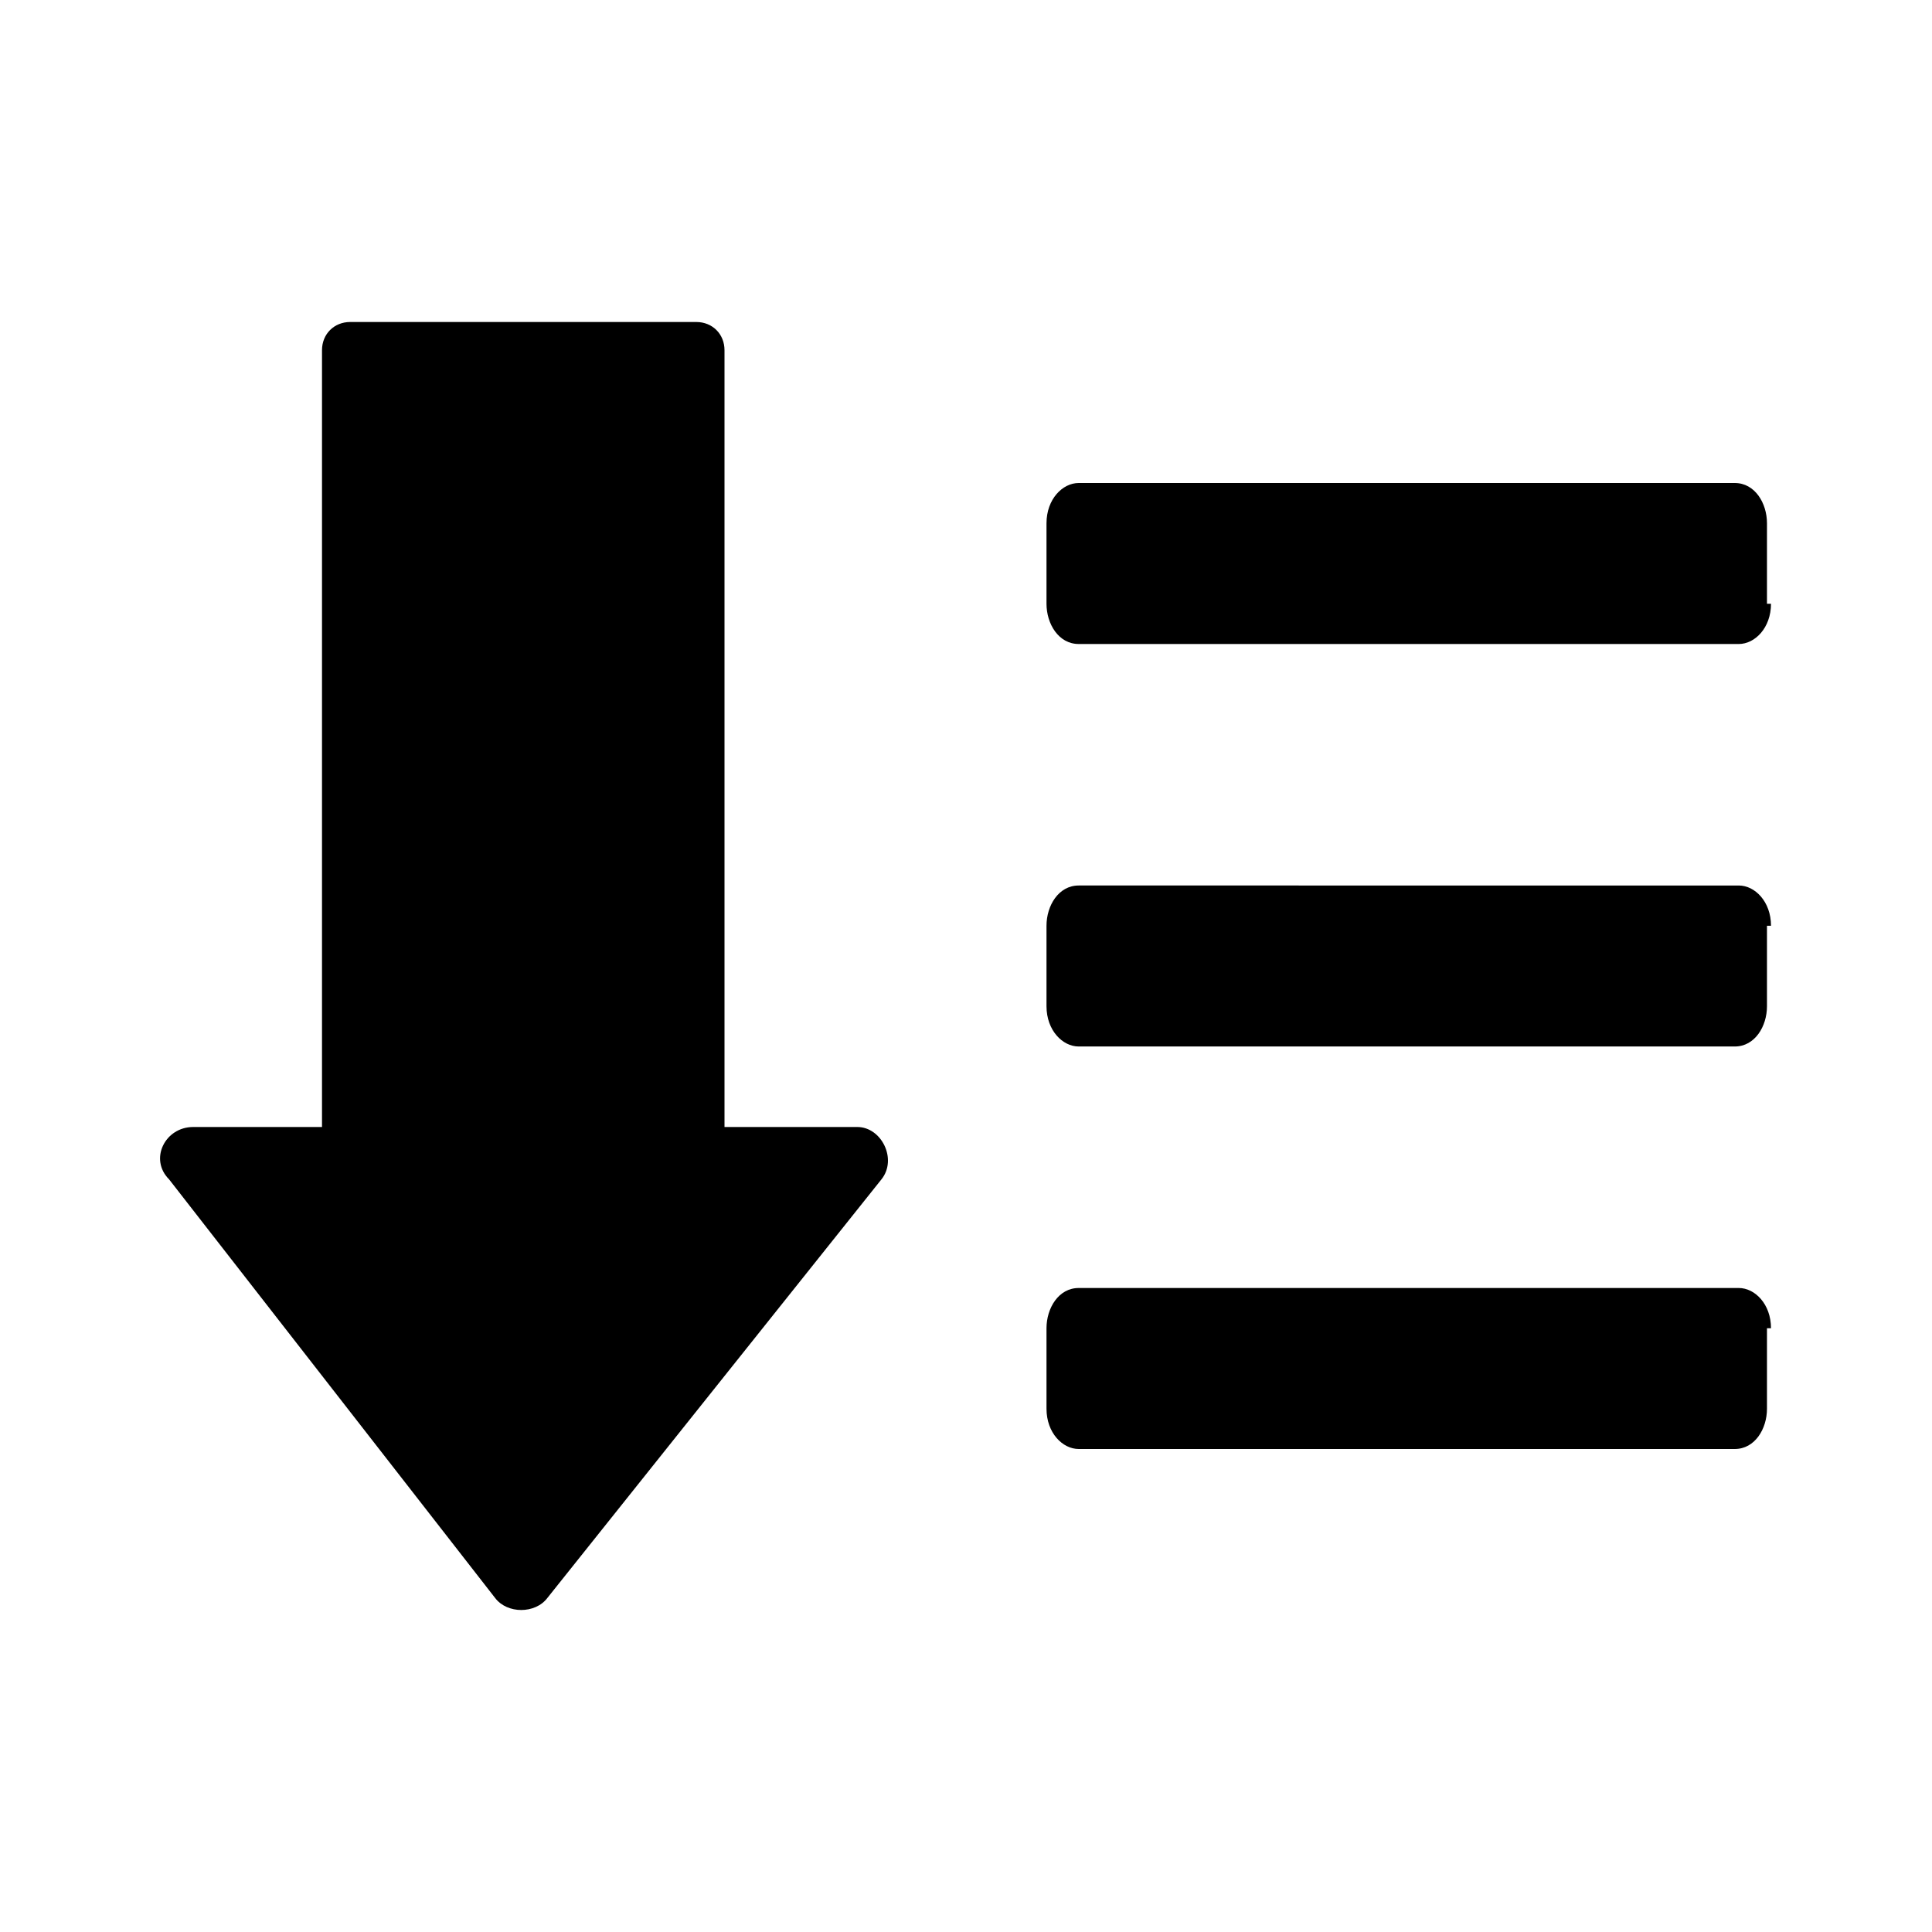 <?xml version="1.0" encoding="utf-8"?>
<!-- Generator: Adobe Illustrator 21.1.0, SVG Export Plug-In . SVG Version: 6.00 Build 0)  -->
<svg version="1.1" id="Layer_1" xmlns="http://www.w3.org/2000/svg" xmlns:xlink="http://www.w3.org/1999/xlink" x="0px" y="0px"
	 viewBox="0 0 48 48" style="enable-background:new 0 0 48 48;" xml:space="preserve">
<path d="M44,15c0,0.6-0.4,1-0.8,1H26.8c-0.5,0-0.8-0.5-0.8-1V13c0-0.6,0.4-1,0.8-1h16.3c0.5,0,0.8,0.5,0.8,1V15z M44,23
	c0-0.6-0.4-1-0.8-1H26.8c-0.5,0-0.8,0.5-0.8,1V25c0,0.6,0.4,1,0.8,1h16.3c0.5,0,0.8-0.5,0.8-1V23z M44,33c0-0.6-0.4-1-0.8-1H26.8
	c-0.5,0-0.8,0.5-0.8,1V35c0,0.6,0.4,1,0.8,1h16.3c0.5,0,0.8-0.5,0.8-1V33z M18,28V8.7C18,8.3,17.7,8,17.3,8H8.7C8.3,8,8,8.3,8,8.7
	V28H4.8c-0.7,0-1.1,0.8-0.6,1.3l8.1,10.4c0.3,0.4,1,0.4,1.3,0l8.3-10.4c0.4-0.5,0-1.3-0.6-1.3H18z"/>
</svg>
